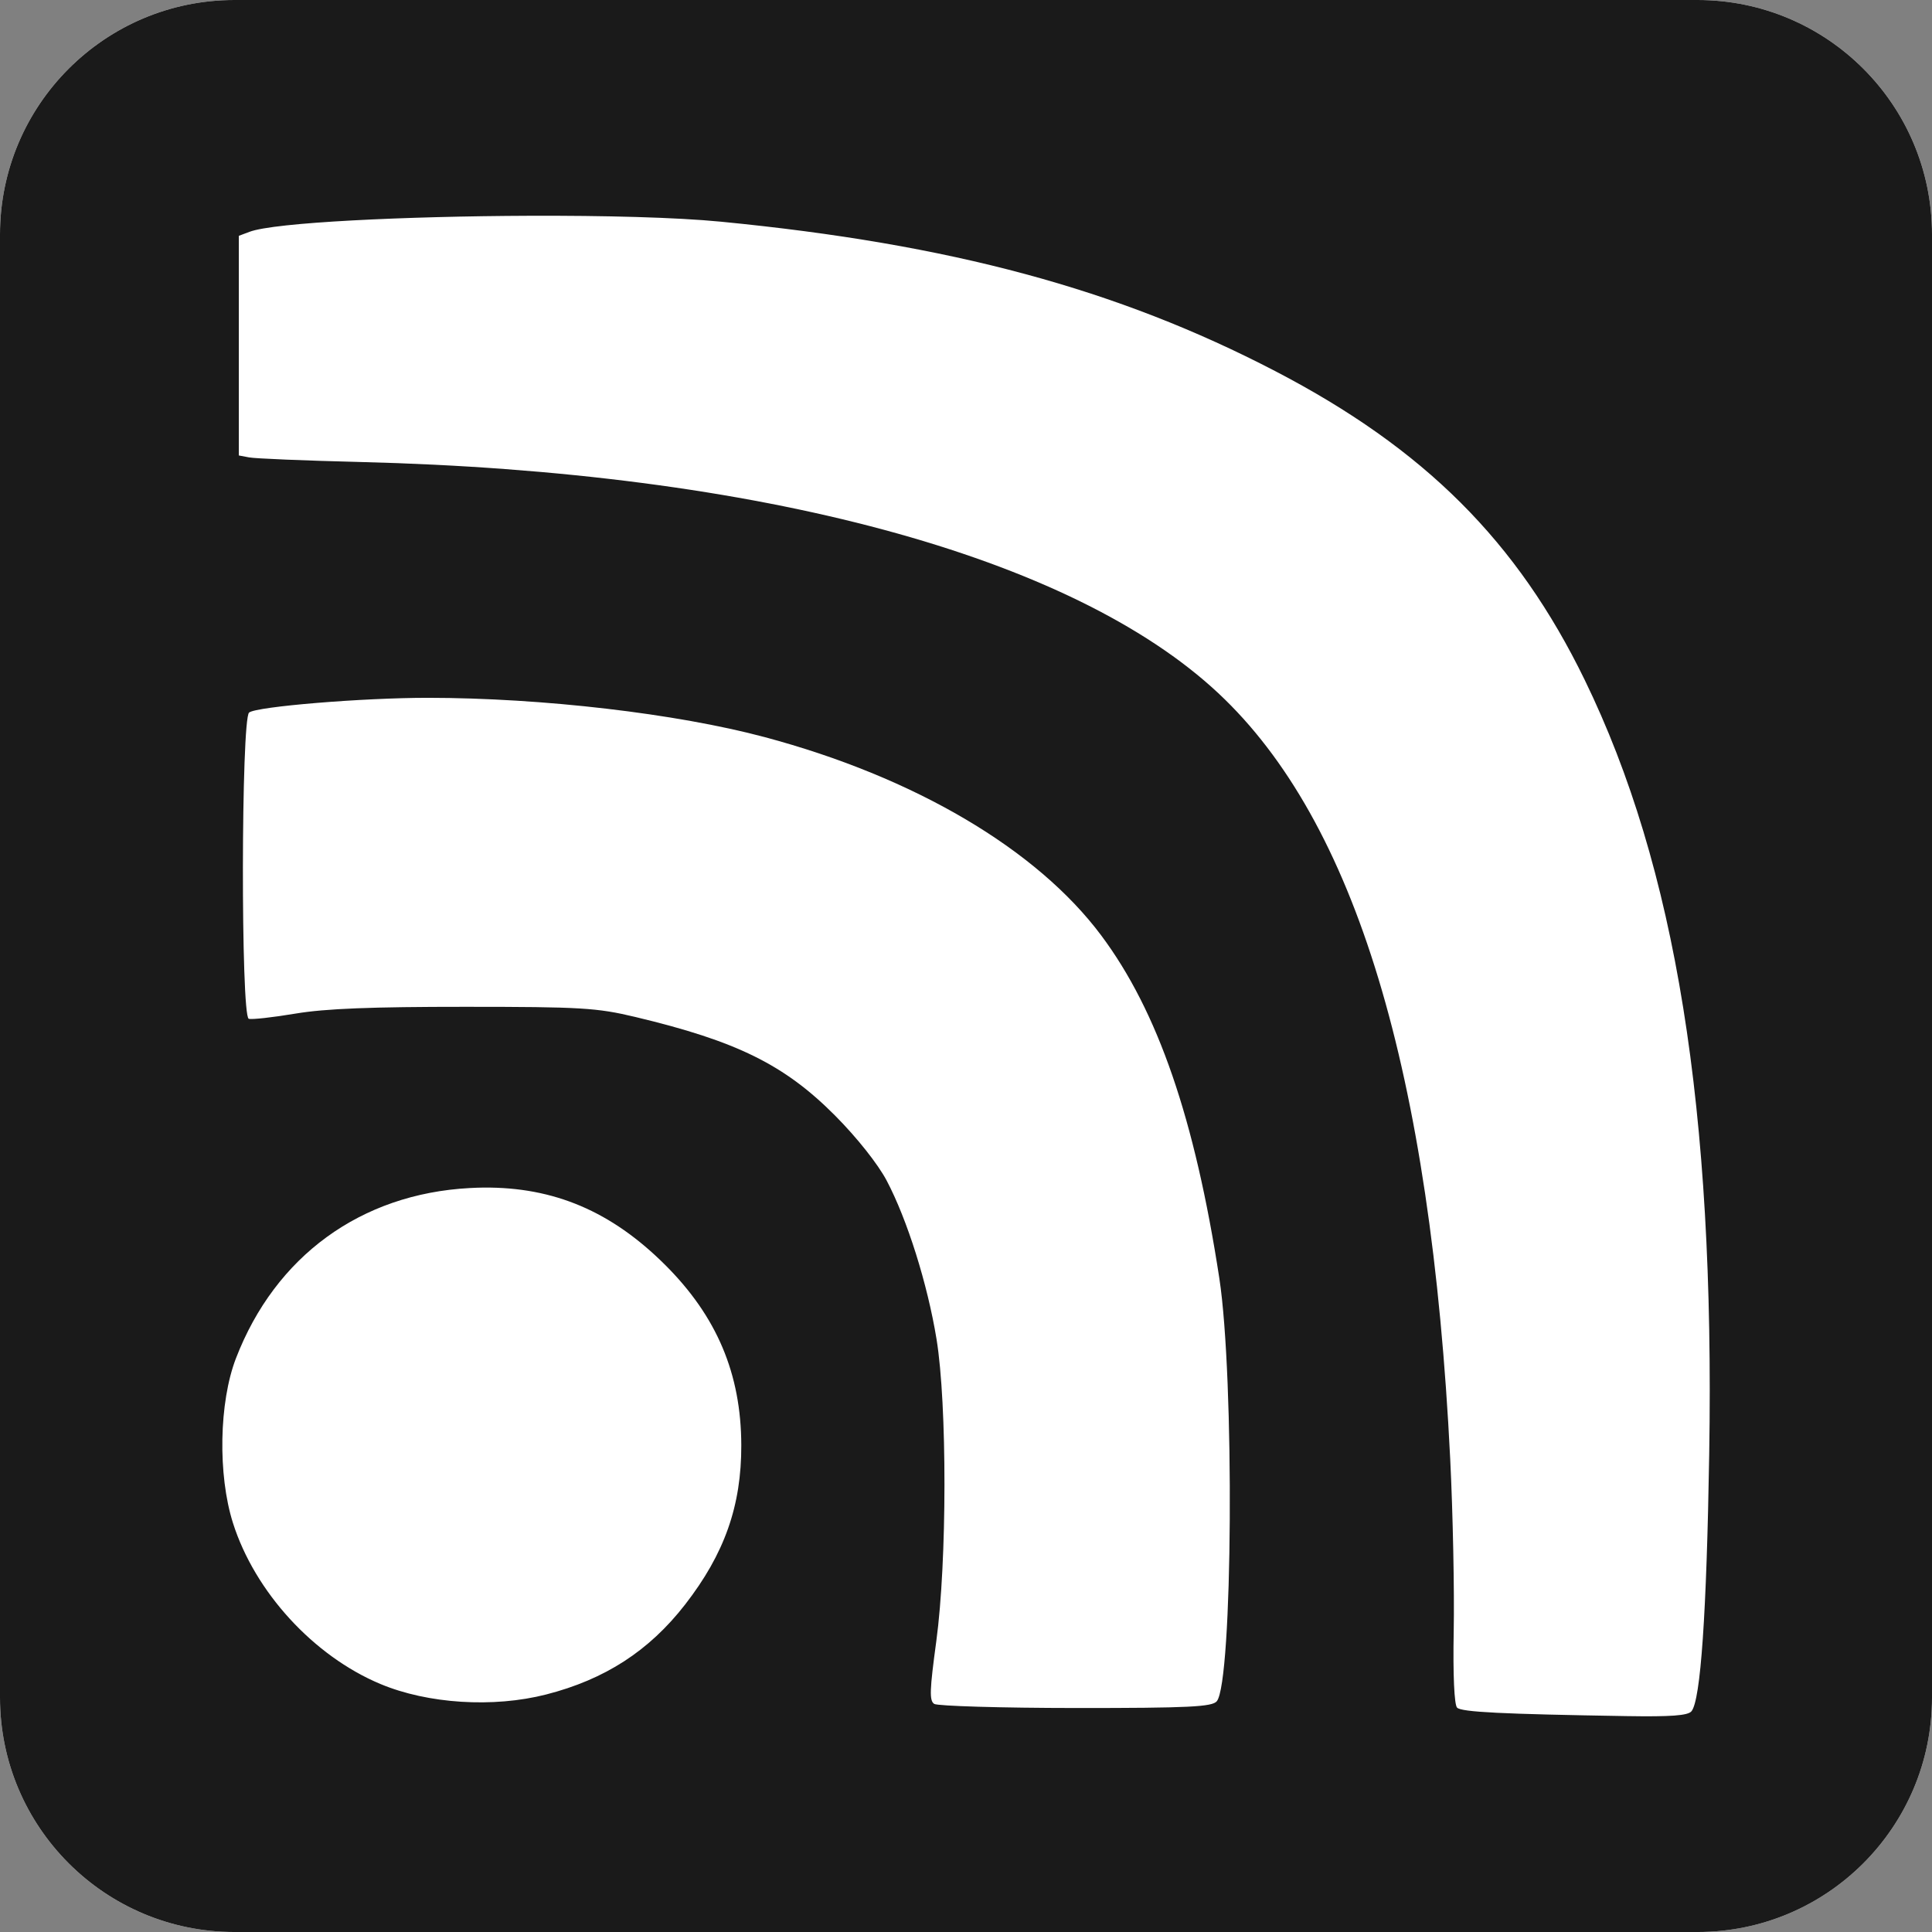 <?xml version="1.0" encoding="UTF-8" standalone="no"?>
<!-- Created with Inkscape (http://www.inkscape.org/) -->

<svg
   xmlns:dc="http://purl.org/dc/elements/1.1/"
   xmlns:cc="http://creativecommons.org/ns#"
   xmlns:rdf="http://www.w3.org/1999/02/22-rdf-syntax-ns#"
   xmlns:svg="http://www.w3.org/2000/svg"
   xmlns="http://www.w3.org/2000/svg"
   xmlns:sodipodi="http://sodipodi.sourceforge.net/DTD/sodipodi-0.dtd"
   xmlns:inkscape="http://www.inkscape.org/namespaces/inkscape"
   width="500"
   height="500"
   id="svg3932"
   version="1.1"
   inkscape:version="0.48.4 r9939"
   sodipodi:docname="RSS.svg">
  <rect width="100%" height="100%" fill="#808080" stroke="none"/>
  <g
     transform="translate(0,-552.362)">
    <path
       d="m 439.32,552.362 -378.641,0 c -33.512,0 -60.679,27.168 -60.679,60.68 l 0,378.641 c 0,33.512 27.168,60.68 60.679,60.68 l 378.641,0 c 33.512,0 60.68,-27.168 60.68,-60.68 l 0,-378.641 c 0,-33.512 -27.166,-60.68 -60.68,-60.68 z"
       style="fill:#ffffff;fill-opacity:1;display:inline" />
    <path
       style="fill:#1a1a1a;display:inline"
       d="M 60.688,552.362 C 27.175,552.362 0,579.538 0,613.05 l 0,378.625 c 0,33.512 27.175,60.688 60.688,60.688 l 378.625,0 c 33.512,0 60.688,-27.175 60.688,-60.688 l 0,-378.625 c 0,-33.512 -27.174,-60.688 -60.688,-60.688 l -378.625,0 z m 76.375,55.844 c 19.276,-0.071 37.904,0.399 49.531,1.531 59.437,5.786 102.602,17.427 143.469,38.688 38.602,20.083 62.602,44.035 80.062,79.906 23.572,48.428 33.671,111.148 32.219,200.281 -0.675,41.455 -2.216,63.76 -4.594,66.625 -0.928,1.118 -5.337,1.437 -16.781,1.25 -32.304,-0.526 -42.724,-1.037 -43.875,-2.188 -0.725,-0.725 -1.09,-8.435 -0.875,-19.781 0.194,-10.222 -0.196,-30.28 -0.906,-44.594 -4.983,-100.395 -24.563,-165.007 -60,-198.156 -37.981,-35.529 -118.768,-57.309 -222.156,-59.844 -14.313,-0.351 -27.224,-0.891 -28.688,-1.188 l -2.656,-0.5 0,-28.406 0,-28.438 2.75,-1.031 c 6.43,-2.445 40.374,-4.039 72.5,-4.156 z m -26.281,124.75 c 29.61,0.023 64.286,4.076 87.062,10.156 38.825,10.365 70.476,29.004 87.156,51.344 14.655,19.628 24.23,47.455 30.562,88.719 3.943,25.693 3.474,104.492 -0.656,109.469 -1.198,1.443 -7.203,1.766 -36.5,1.75 -19.276,-0.01 -35.758,-0.512 -36.625,-1.062 -1.306,-0.828 -1.181,-3.595 0.531,-16.219 2.793,-20.591 2.823,-61.282 0.062,-78.188 -2.331,-14.272 -7.593,-30.978 -12.906,-41.031 -2.266,-4.287 -7.695,-11.127 -13.312,-16.781 -13.129,-13.215 -25.532,-19.312 -51.75,-25.562 -9.938,-2.369 -14.006,-2.625 -44.062,-2.625 -24.103,-0.002 -36.038,0.445 -43.844,1.75 -5.899,0.987 -11.356,1.6 -12.125,1.344 -2.075,-0.692 -1.983,-77.564 0.094,-79.25 1.918,-1.557 29.473,-3.826 46.312,-3.812 z m 14.438,126.75 c 18.204,-0.144 33.034,6.191 46.875,19.969 13.427,13.366 19.695,28.208 19.75,46.687 0.047,15.681 -4.325,28.112 -14.562,41.281 -9.31,11.976 -20.746,19.365 -35.938,23.25 -13.681,3.499 -30.623,2.426 -42.906,-2.719 -17.304,-7.248 -32.506,-23.848 -38.156,-41.688 -3.944,-12.453 -3.601,-31.224 0.781,-42.594 10.192,-26.444 32.297,-42.545 60.469,-44.063 1.244,-0.068 2.474,-0.113 3.688,-0.125 z" />
  </g>
</svg>
